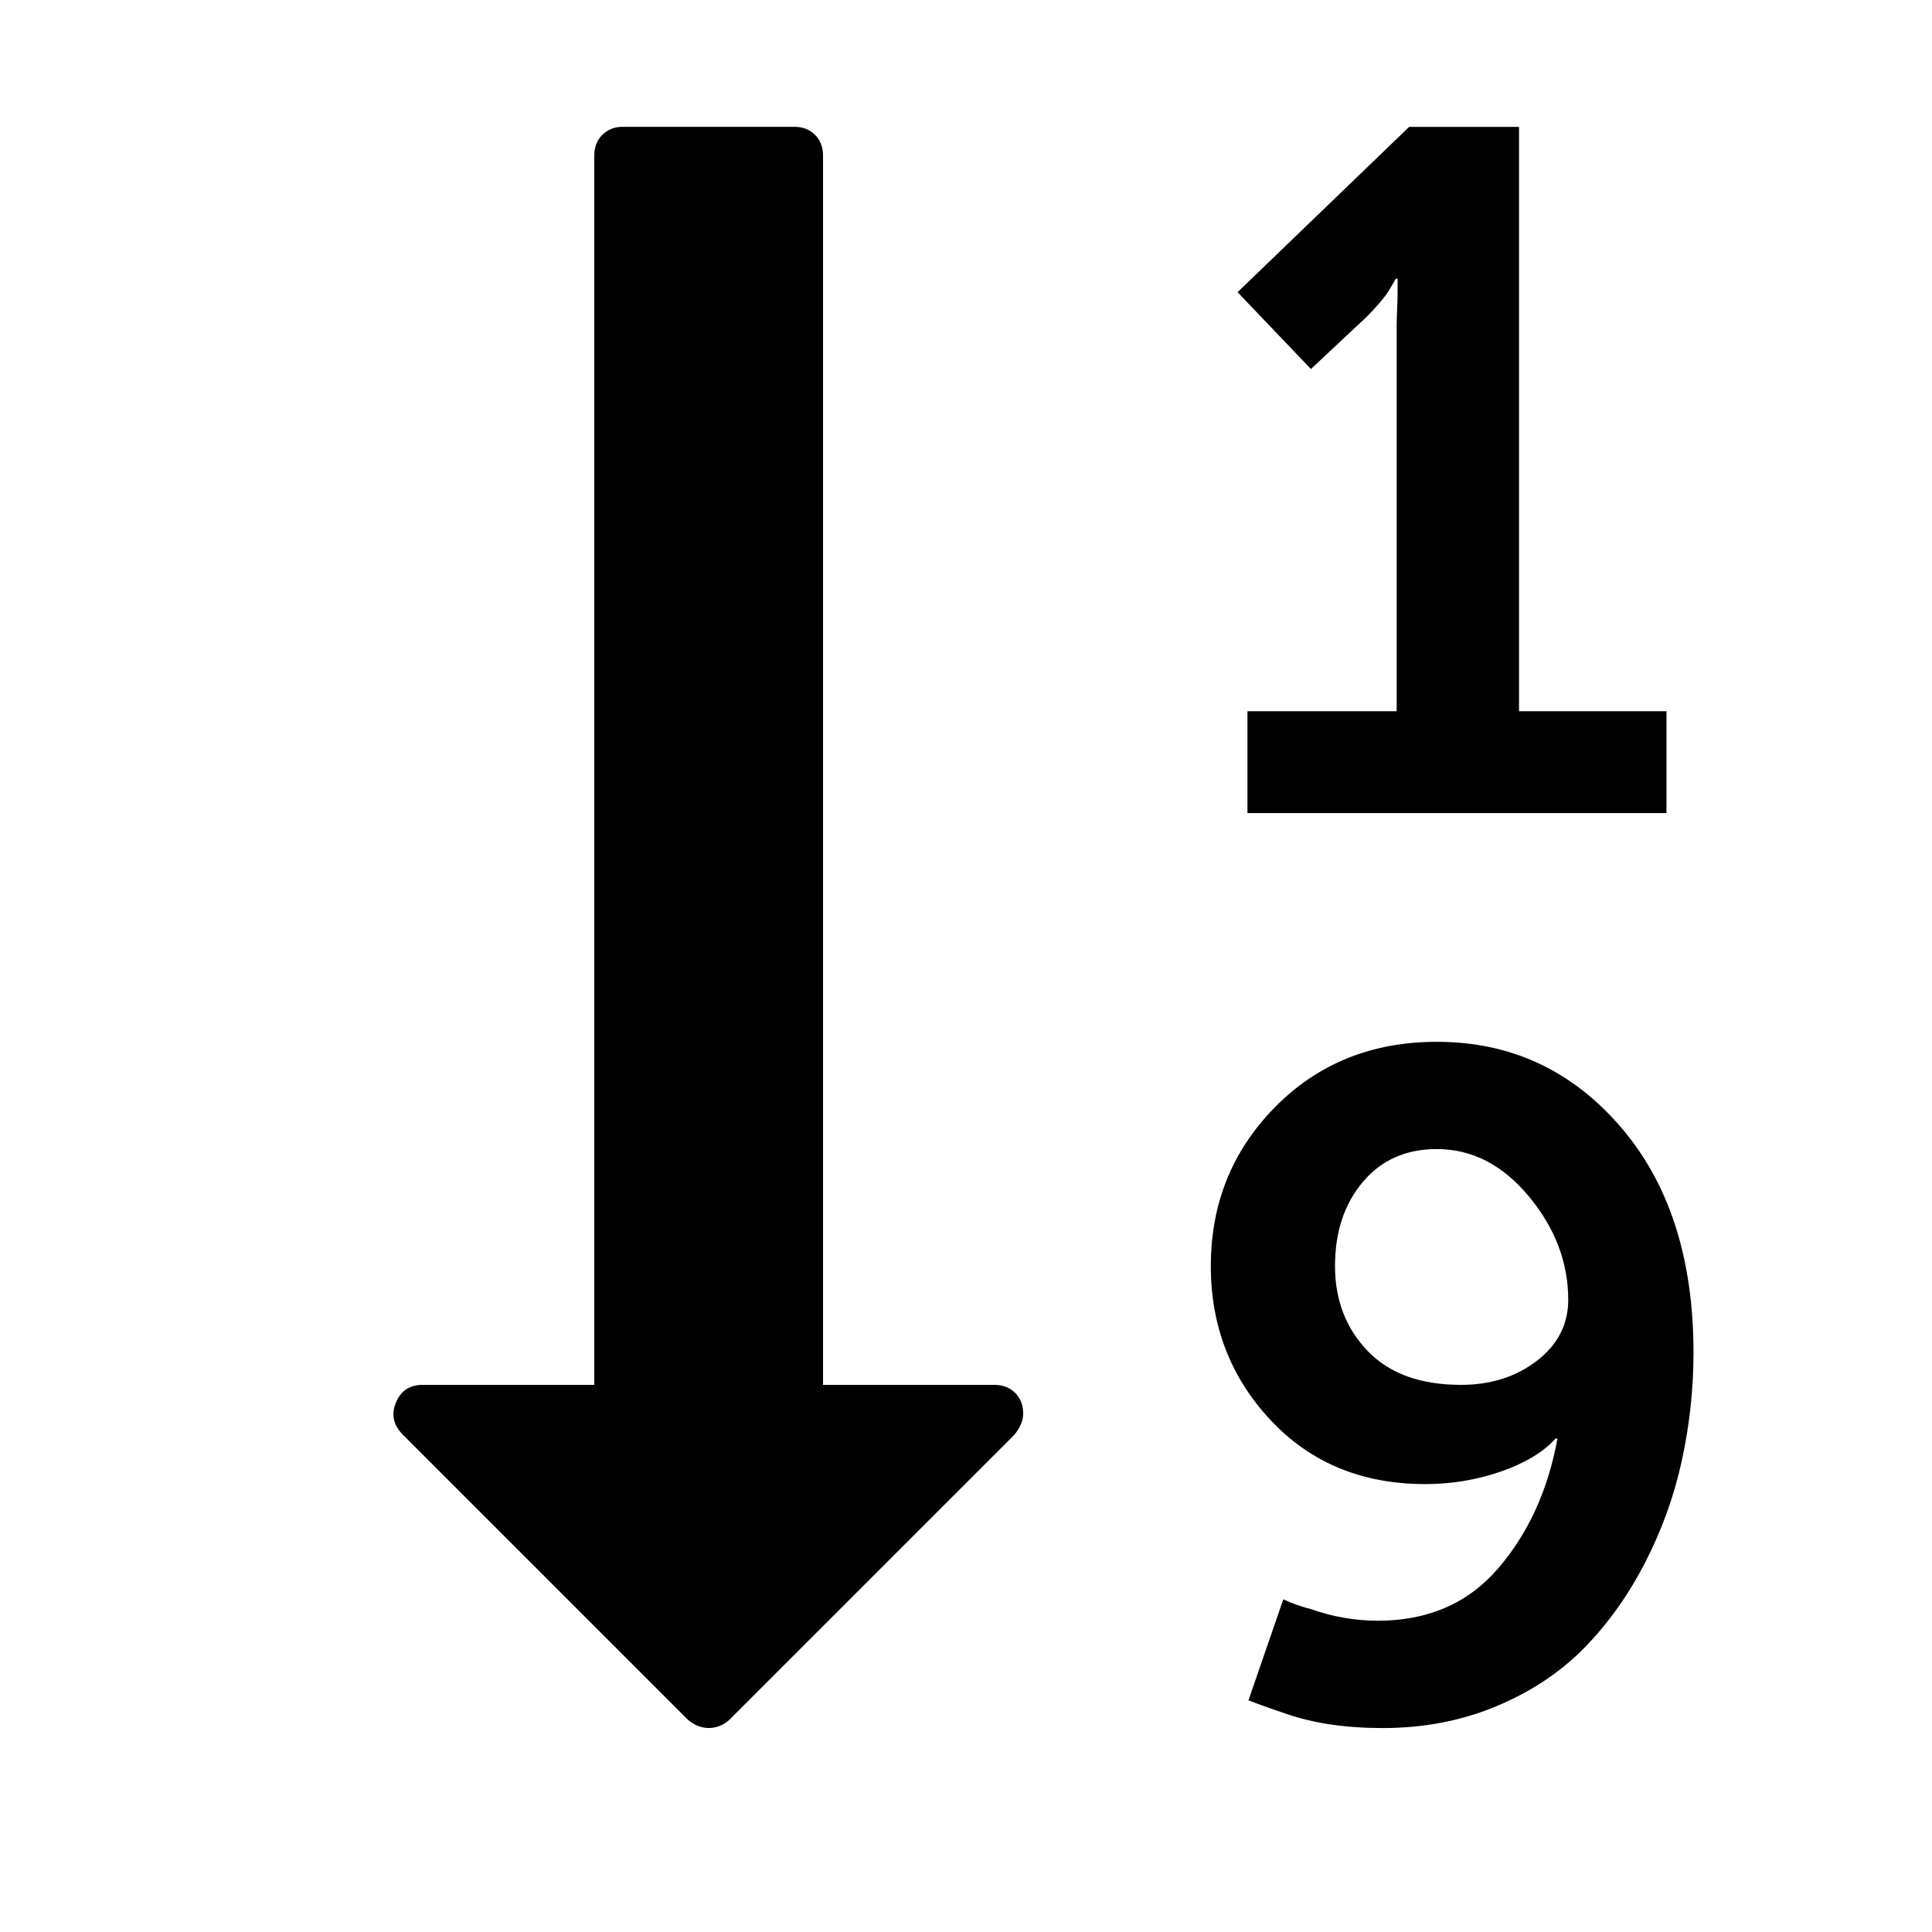<?xml version="1.0" encoding="utf-8"?>
<!-- Generator: Adobe Illustrator 17.0.1, SVG Export Plug-In . SVG Version: 6.00 Build 0)  -->
<!DOCTYPE svg PUBLIC "-//W3C//DTD SVG 1.1//EN" "http://www.w3.org/Graphics/SVG/1.1/DTD/svg11.dtd">
<svg version="1.1" id="Capa_1" xmlns="http://www.w3.org/2000/svg" xmlns:xlink="http://www.w3.org/1999/xlink" x="0px" y="0px"
	 width="25px" height="25px" viewBox="37.5 37.5 25 25" enable-background="new 37.5 37.5 25 25" xml:space="preserve">
<g>
	<path d="M50.37,55.42h-2.22V39.511c0-0.108-0.035-0.197-0.104-0.266s-0.158-0.104-0.266-0.104h-2.22
		c-0.108,0-0.197,0.035-0.266,0.104s-0.104,0.158-0.104,0.266V55.42h-2.22c-0.169,0-0.285,0.077-0.347,0.231
		c-0.062,0.146-0.035,0.282,0.081,0.405l3.7,3.7c0.085,0.07,0.173,0.104,0.266,0.104c0.1,0,0.189-0.035,0.266-0.104l3.688-3.688
		c0.077-0.093,0.116-0.185,0.116-0.277c0-0.108-0.035-0.197-0.104-0.267C50.567,55.455,50.478,55.42,50.37,55.42z"/>
	<path d="M58.463,52.073c-0.632-0.729-1.422-1.092-2.37-1.092c-0.84,0-1.538,0.281-2.093,0.844
		c-0.555,0.563-0.832,1.249-0.832,2.058c0,0.779,0.258,1.443,0.775,1.995c0.517,0.551,1.183,0.826,2,0.826
		c0.34,0,0.665-0.054,0.977-0.162c0.312-0.108,0.549-0.251,0.711-0.428h0.023c-0.123,0.67-0.38,1.231-0.769,1.682
		c-0.389,0.451-0.908,0.676-1.555,0.676c-0.293,0-0.582-0.05-0.866-0.15c-0.123-0.031-0.243-0.073-0.358-0.127l-0.451,1.307
		c0.139,0.054,0.301,0.112,0.486,0.174c0.354,0.123,0.771,0.185,1.249,0.185c0.532,0,1.023-0.094,1.474-0.283
		c0.451-0.189,0.83-0.441,1.139-0.757c0.309-0.316,0.57-0.684,0.786-1.104c0.216-0.42,0.374-0.859,0.474-1.318
		c0.1-0.459,0.151-0.927,0.151-1.405C59.412,53.774,59.095,52.801,58.463,52.073z M57.388,55.108
		c-0.27,0.208-0.597,0.312-0.983,0.312c-0.524,0-0.927-0.146-1.208-0.439s-0.422-0.659-0.422-1.098c0-0.439,0.119-0.802,0.358-1.086
		c0.239-0.286,0.559-0.428,0.96-0.428c0.455,0,0.852,0.204,1.191,0.613c0.339,0.408,0.509,0.855,0.509,1.341
		C57.792,54.637,57.658,54.9,57.388,55.108z"/>
	<path d="M55.18,41.604c0.139-0.139,0.239-0.258,0.301-0.358l0.081-0.139h0.023v0.185c0,0.038-0.002,0.104-0.006,0.196
		c-0.003,0.093-0.006,0.166-0.006,0.22v4.995h-1.931v1.318h5.422v-1.318h-1.908v-7.561h-1.422l-2.22,2.139l0.949,0.994L55.18,41.604
		z"/>
</g>
</svg>
